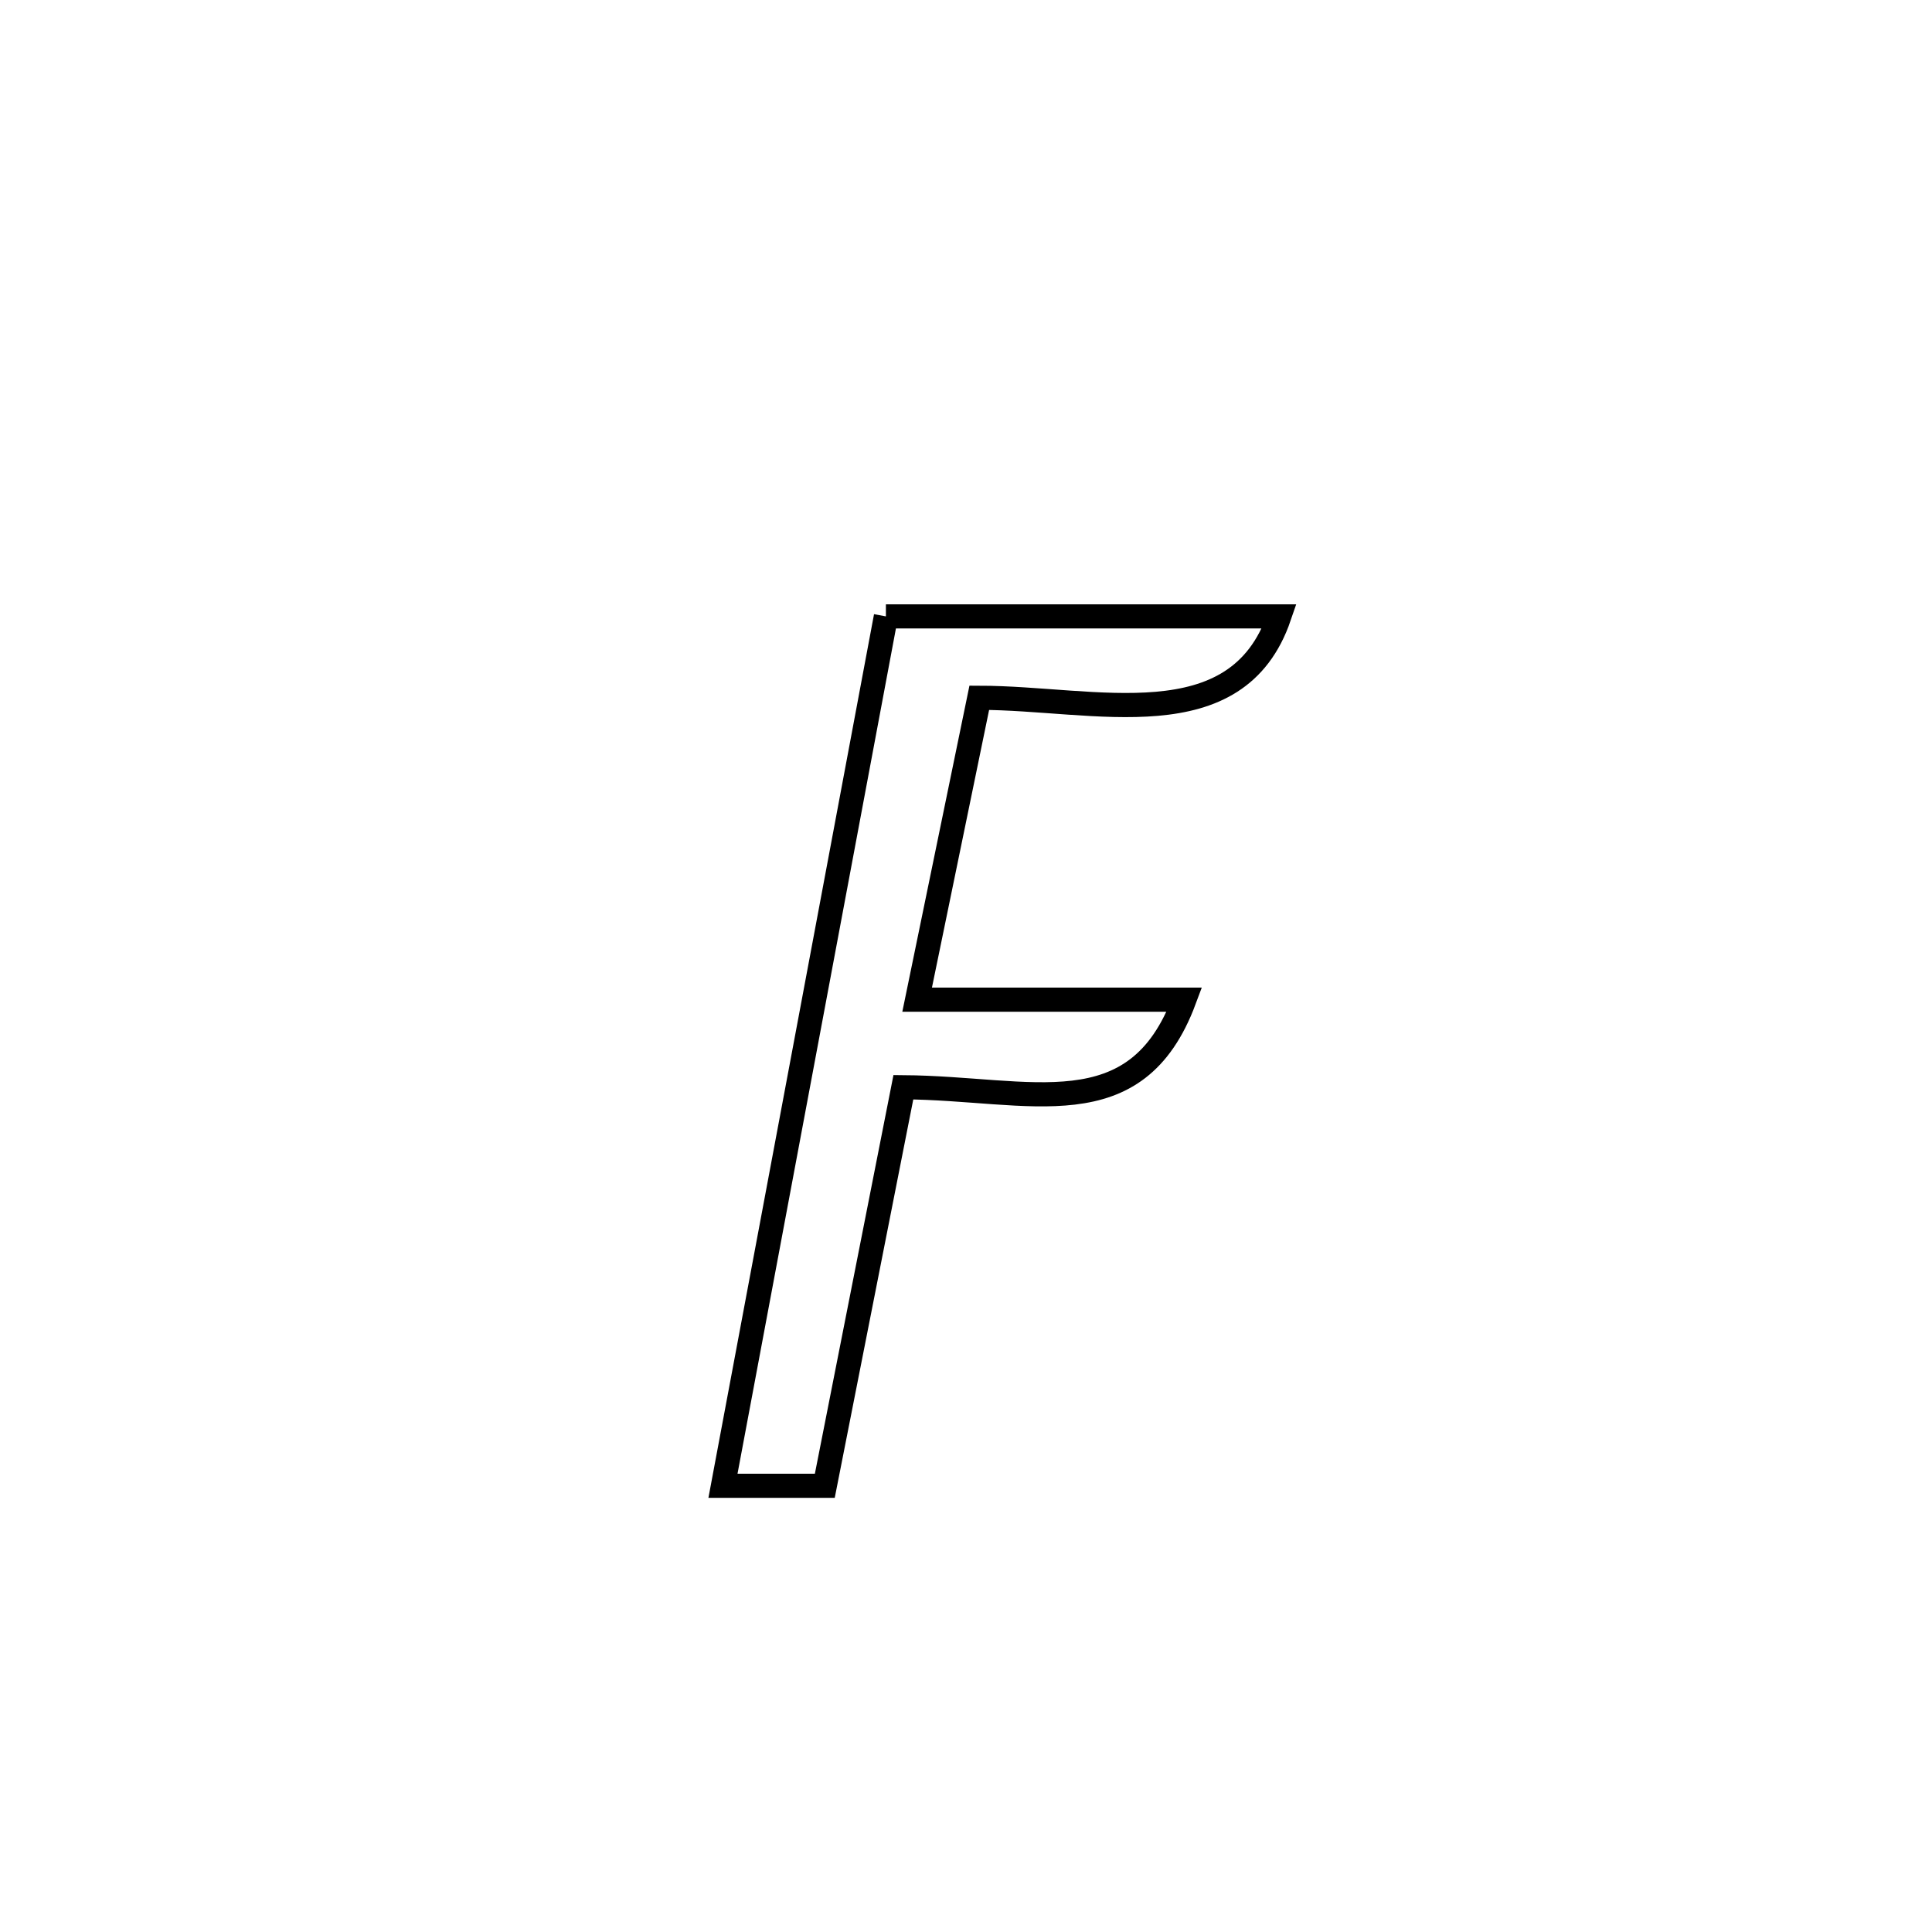 <svg xmlns="http://www.w3.org/2000/svg" viewBox="0.0 0.0 24.0 24.0" height="200px" width="200px"><path fill="none" stroke="black" stroke-width=".3" stroke-opacity="1.0"  filling="0" d="M11.005 7.657 L11.005 7.657 C12.634 7.657 14.263 7.657 15.892 7.657 L15.892 7.657 C15.363 9.203 13.607 8.67 12.165 8.668 L12.165 8.668 C11.908 9.918 11.65 11.168 11.393 12.418 L11.393 12.418 C12.5 12.418 13.606 12.418 14.713 12.418 L14.713 12.418 C14.111 14.035 12.807 13.518 11.222 13.506 L11.222 13.506 C10.897 15.156 10.571 16.807 10.246 18.457 L10.246 18.457 C9.824 18.457 9.403 18.457 8.981 18.457 L8.981 18.457 C9.319 16.657 9.656 14.857 9.993 13.057 C10.33 11.257 10.668 9.457 11.005 7.657 L11.005 7.657"></path></svg>